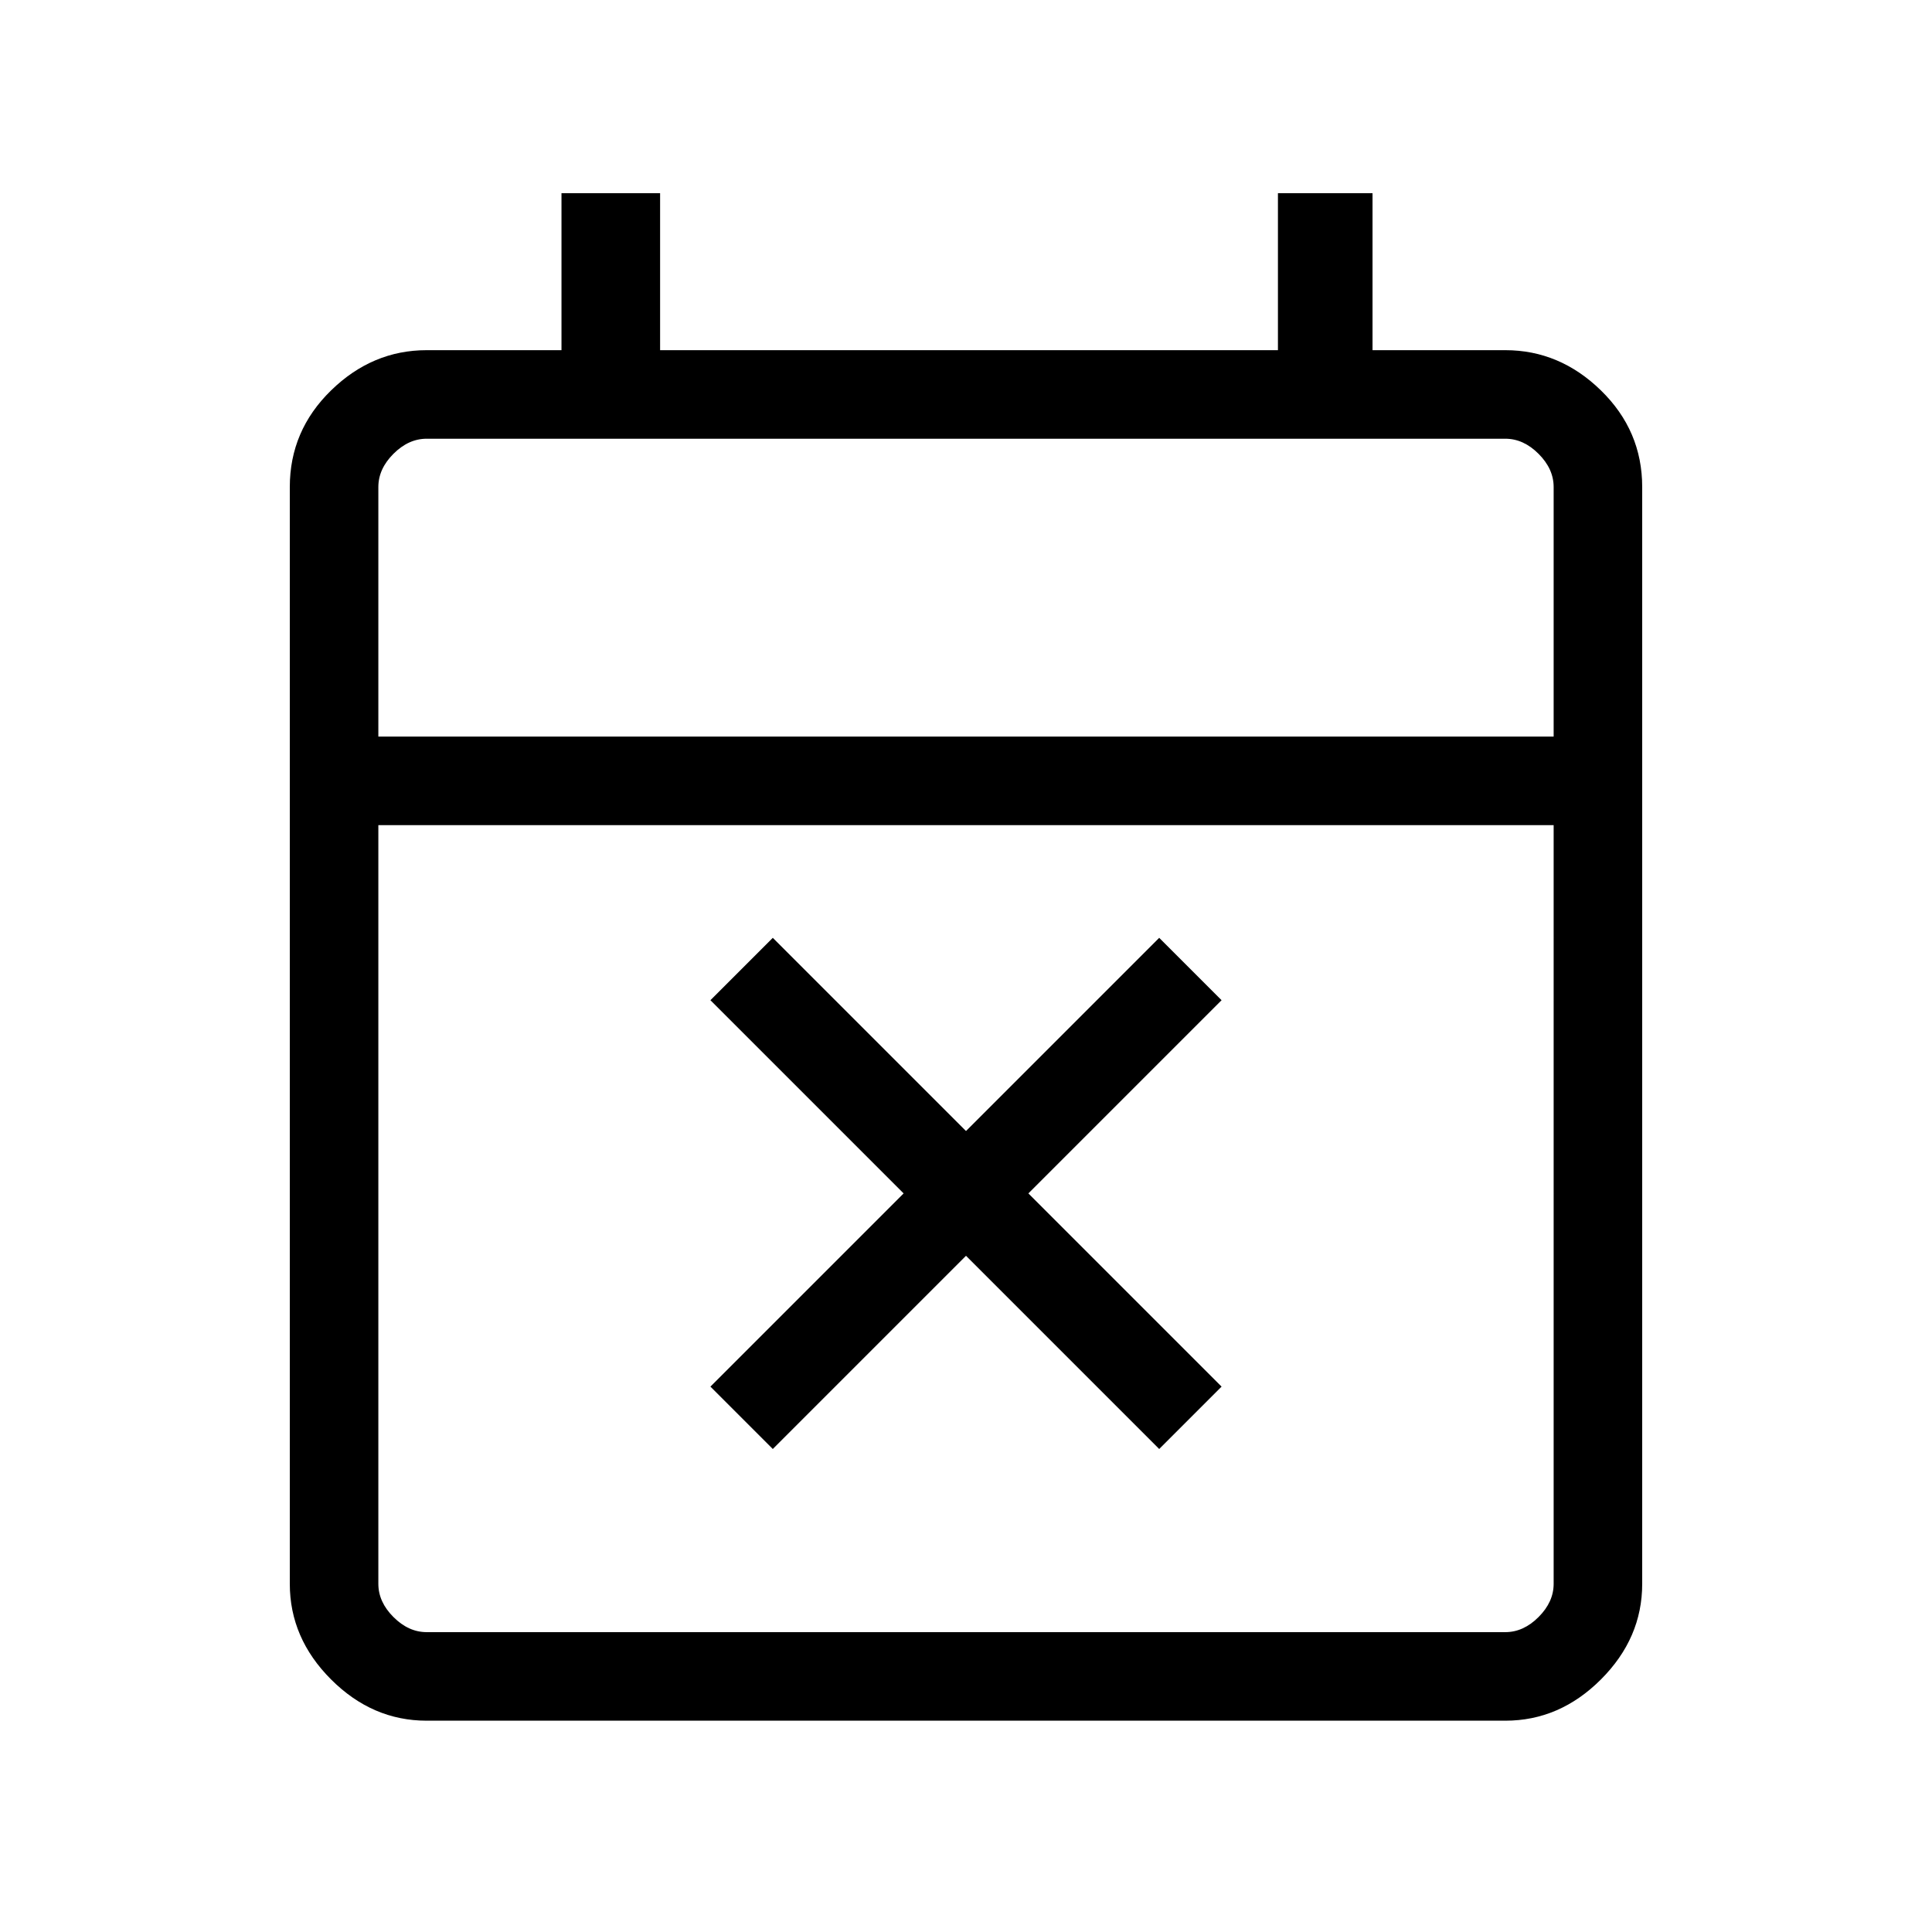 <svg xmlns="http://www.w3.org/2000/svg" height="48" width="48"><path d="m19.2 36-1.55-1.55 4.8-4.8-4.8-4.8 1.55-1.55 4.8 4.8 4.8-4.8 1.55 1.55-4.8 4.8 4.8 4.8L28.8 36 24 31.2Zm-8.6 6.75q-1.35 0-2.375-1.025T7.2 39.35V12.1q0-1.4 1.025-2.4t2.375-1h3.35V4.8h2.45v3.9h15.35V4.8h2.35v3.9h3.3q1.35 0 2.375 1t1.025 2.4v27.25q0 1.35-1.025 2.375T37.4 42.75Zm0-2.2h26.8q.45 0 .825-.375.375-.375.375-.825V20.5H9.4v18.85q0 .45.375.825.375.375.825.375ZM9.4 18.3h29.2v-6.2q0-.45-.375-.825-.375-.375-.825-.375H10.6q-.45 0-.825.375-.375.375-.375.825Zm0 0v-7.4 7.4Z"/></svg>